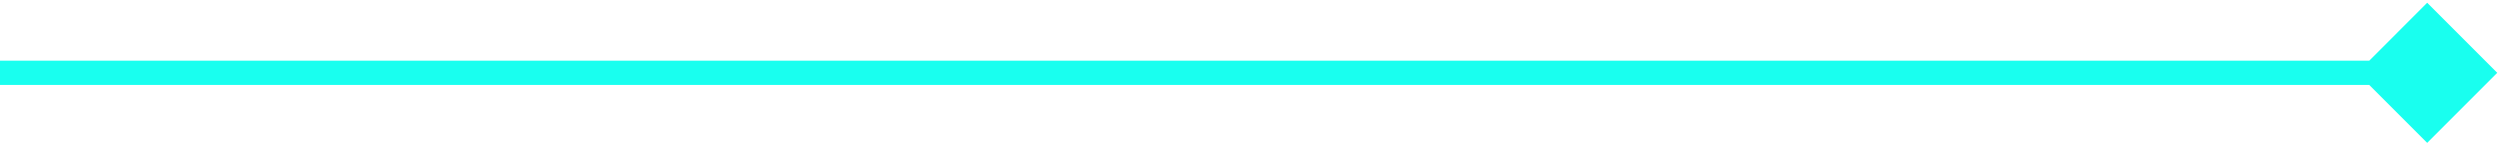 <svg xmlns="http://www.w3.org/2000/svg" width="309" height="18" viewBox="0 0 309 18" fill="none"><path d="M308.66 9L300 0.34L291.34 9L300 17.66L308.66 9ZM0 10.5H300V7.5H0V10.5Z" fill="#19FFEF"></path></svg>